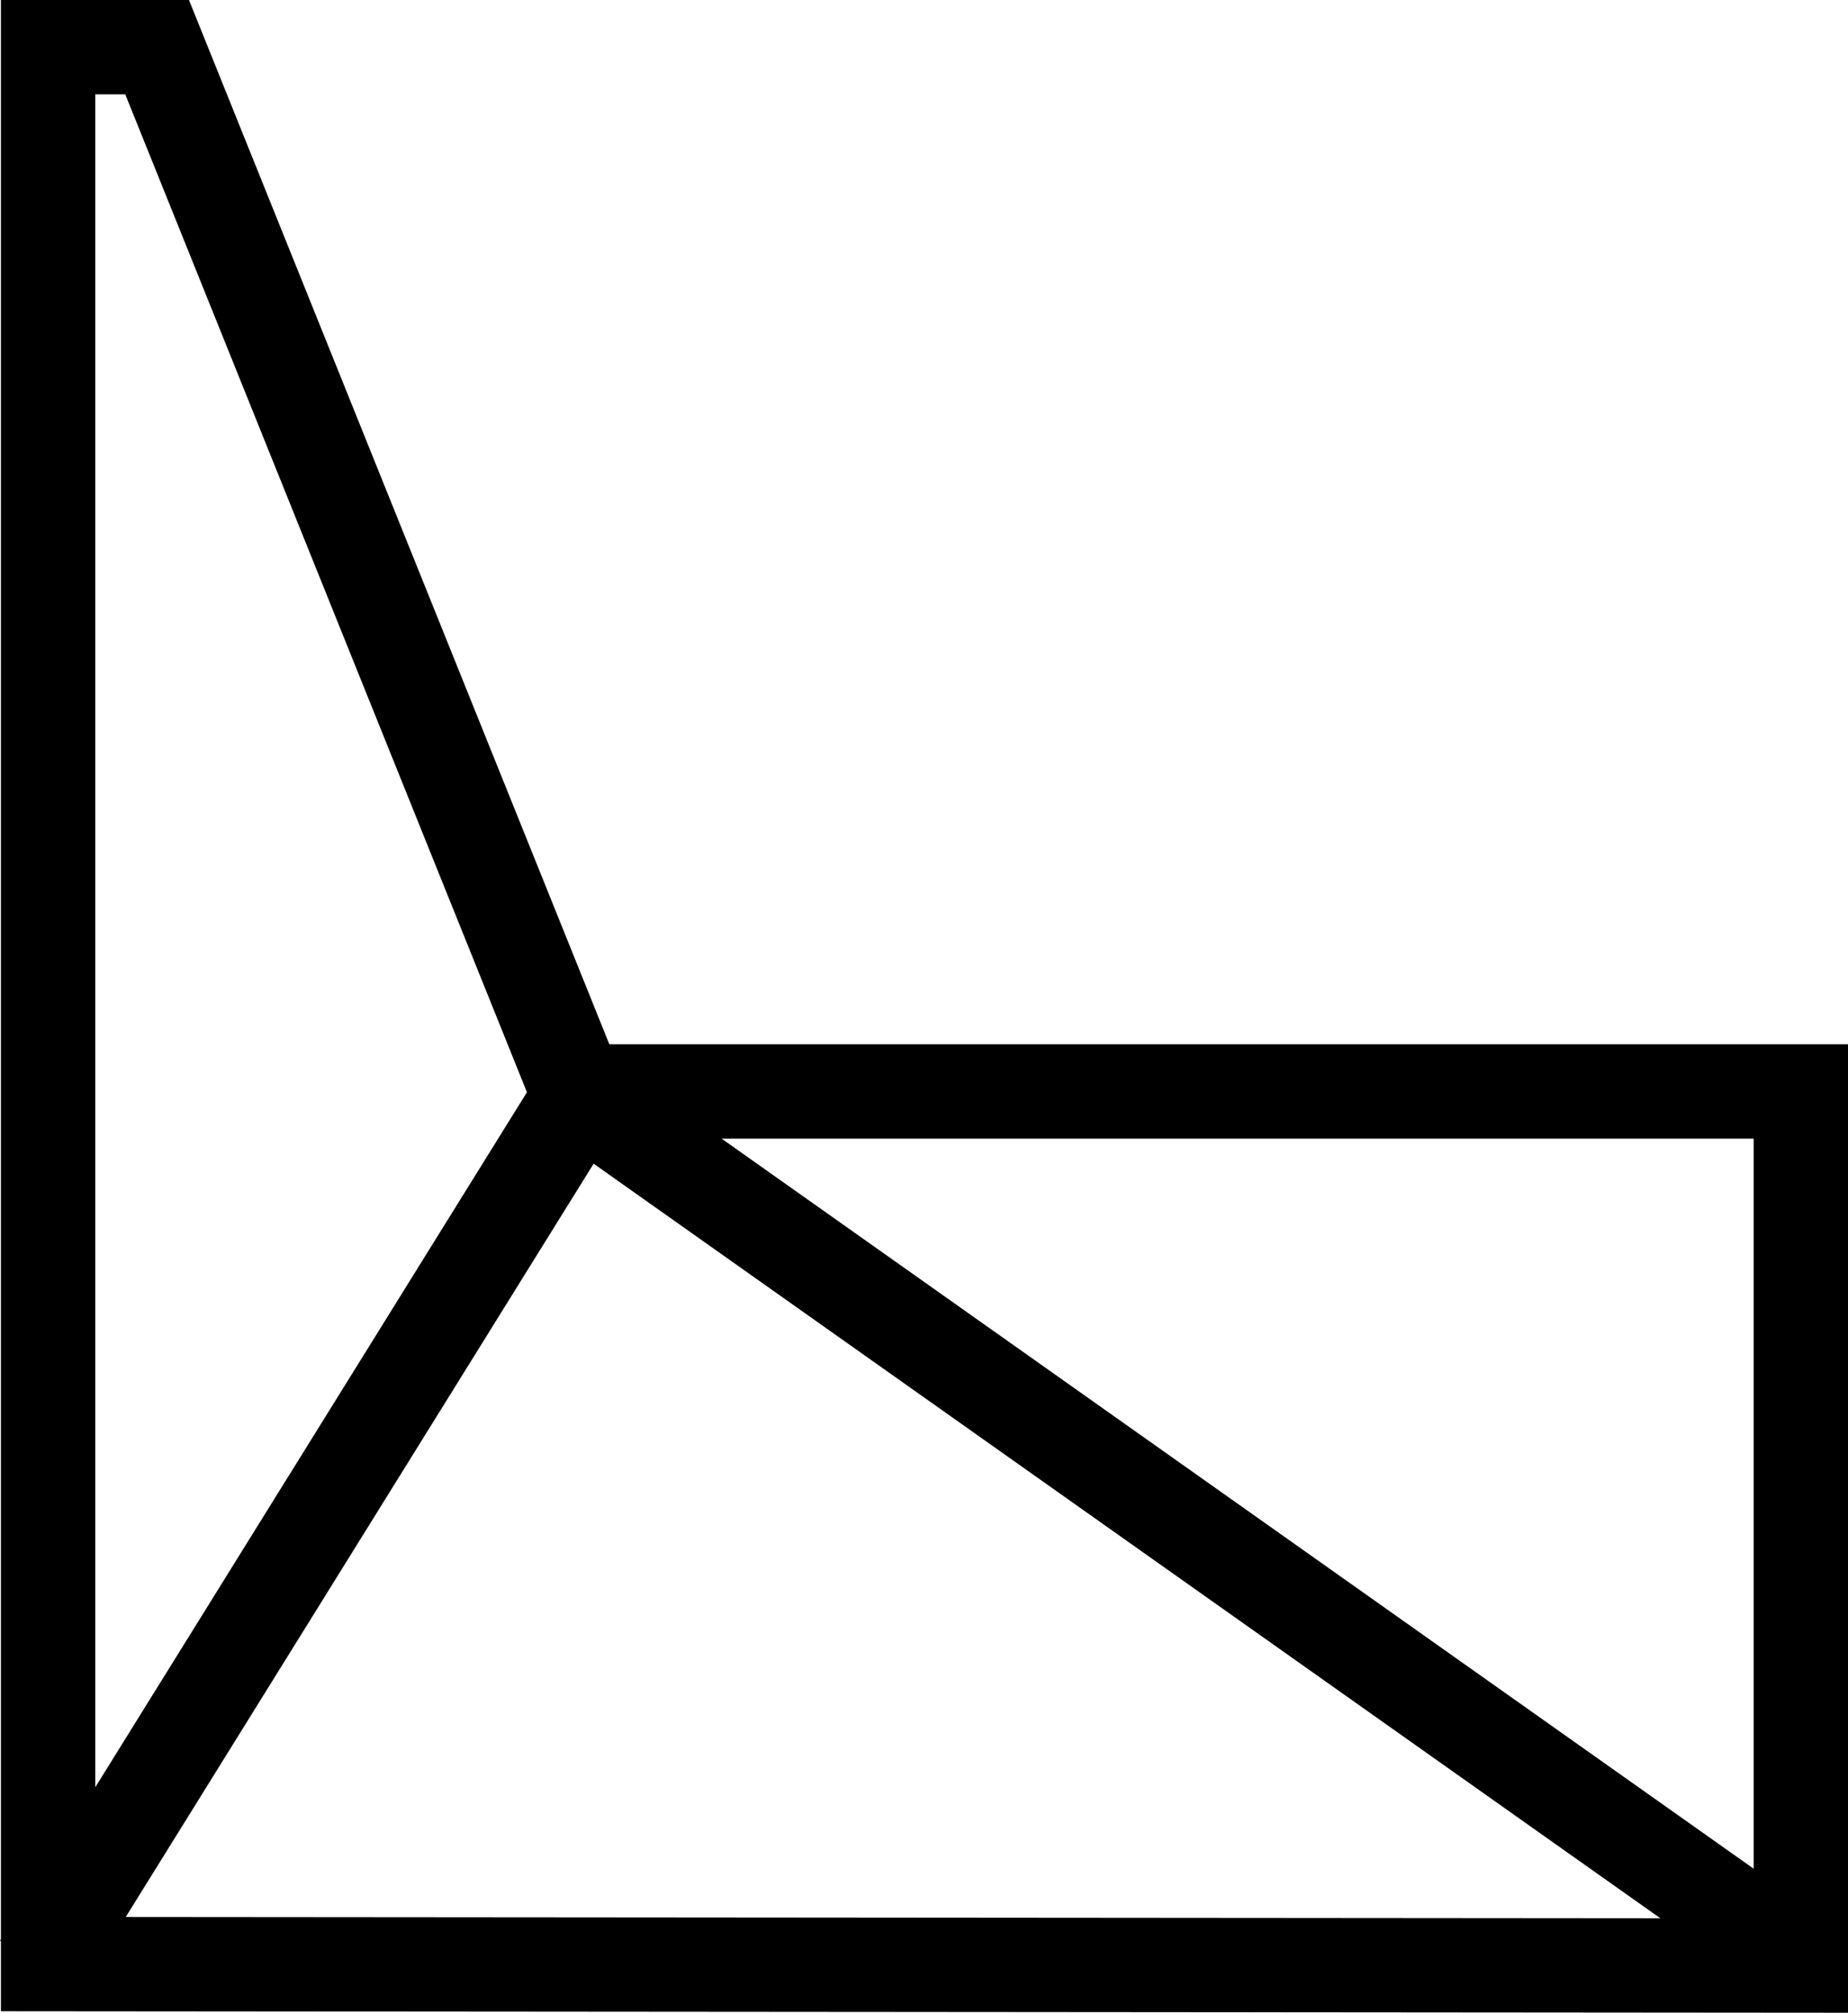 <svg xmlns="http://www.w3.org/2000/svg" viewBox="0 0 78.359 85.339"><title>icon-industrial</title><g id="Layer_2" data-name="Layer 2"><g id="Services_Open" data-name="Services Open"><path d="M25.837,44.277,8.013,0H.039V82.219L0,82.281l.039.024v2.969l78.32.064V44.277ZM74.359,79.231,30.598,48.277H74.359ZM25.171,49.339,70.402,81.332,5.331,81.279ZM4.039,4H5.311L22.343,46.31,4.039,75.779Z"/></g></g></svg>